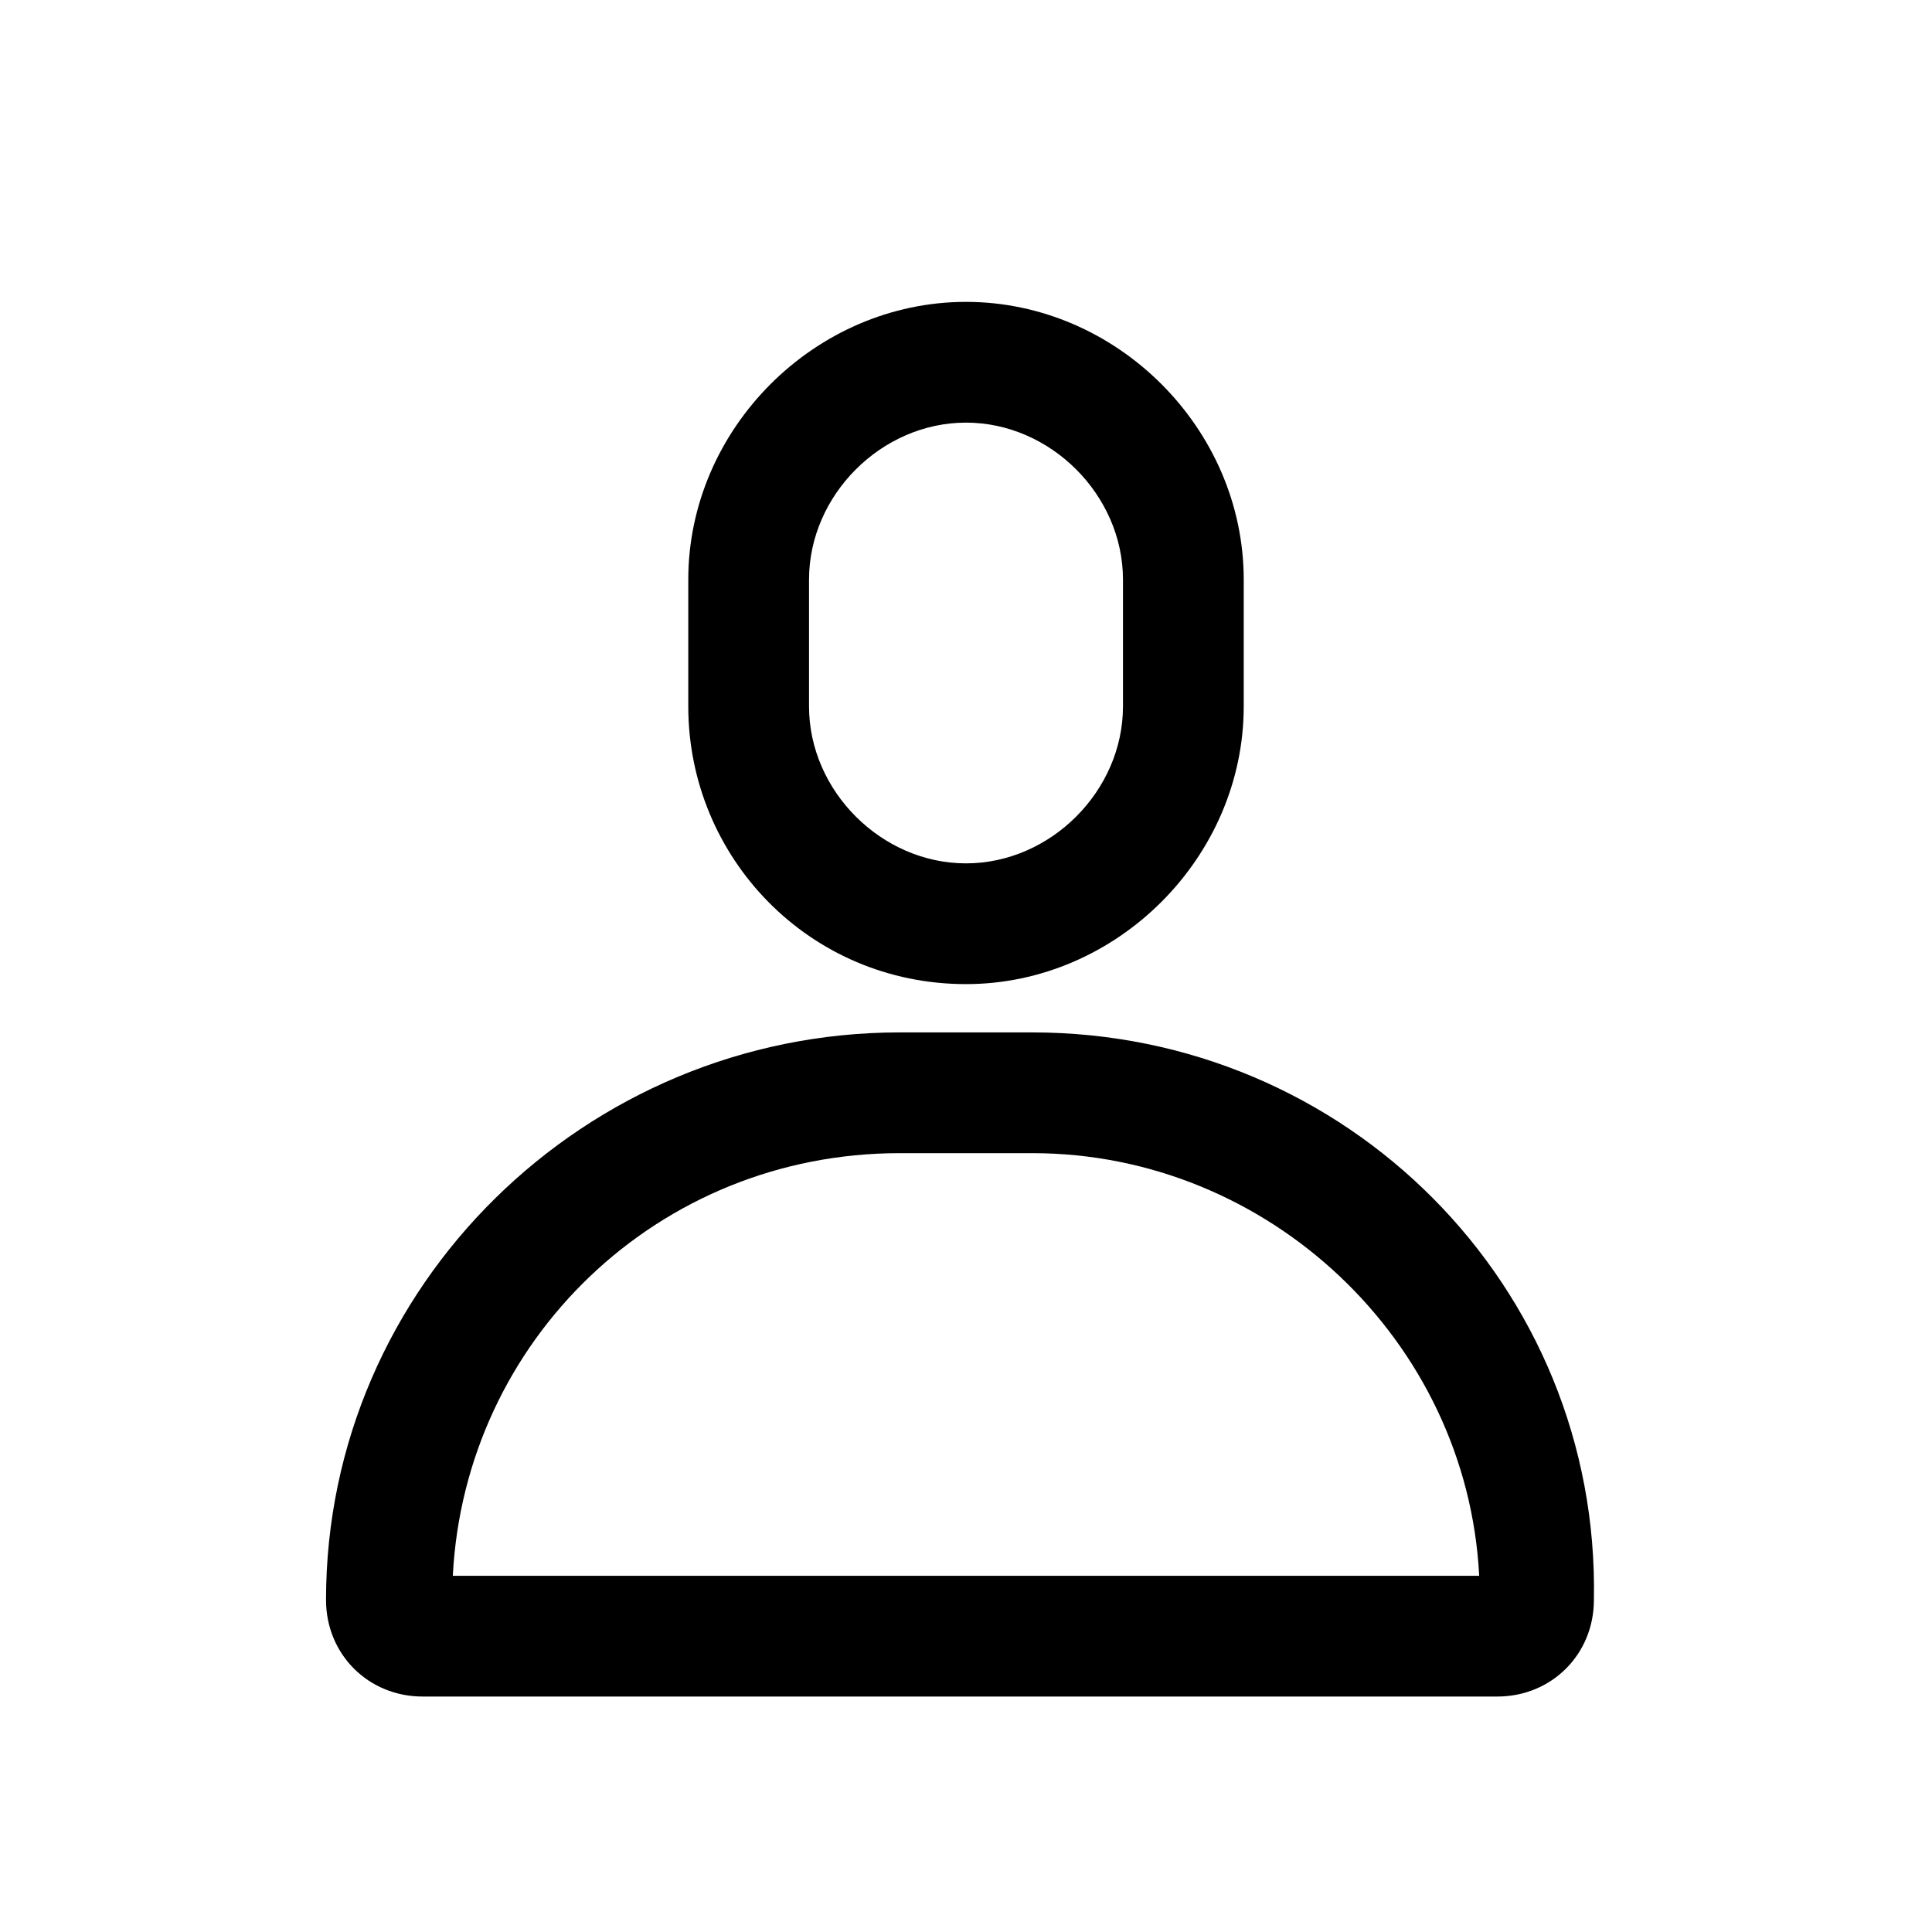 <!-- Generated by IcoMoon.io -->
<svg version="1.1" xmlns="http://www.w3.org/2000/svg" width="32" height="32" viewBox="0 0 32 32">
<title>user</title>
<path d="M17.1 17.1h-2.2c-5.2 0-9.5 4.2-9.5 9.4 0 0.9 0.7 1.6 1.6 1.6h17.8c0.9 0 1.6-0.7 1.6-1.6 0.1-5.2-4.1-9.4-9.3-9.4zM7.5 26.1v0c0.2-3.9 3.4-7 7.4-7h2.2c3.9 0 7.2 3.1 7.4 7h-17z"></path>
<path d="M16 16.3c2.5 0 4.6-2.1 4.6-4.6v-2.1c0-2.5-2.1-4.6-4.6-4.6s-4.6 2.1-4.6 4.6v0 2.1c0 2.5 2 4.6 4.6 4.6zM13.4 9.6c0-1.4 1.2-2.6 2.6-2.6s2.6 1.2 2.6 2.6v2.1c0 1.4-1.2 2.6-2.6 2.6s-2.6-1.2-2.6-2.6v-2.1z"></path>
</svg>
